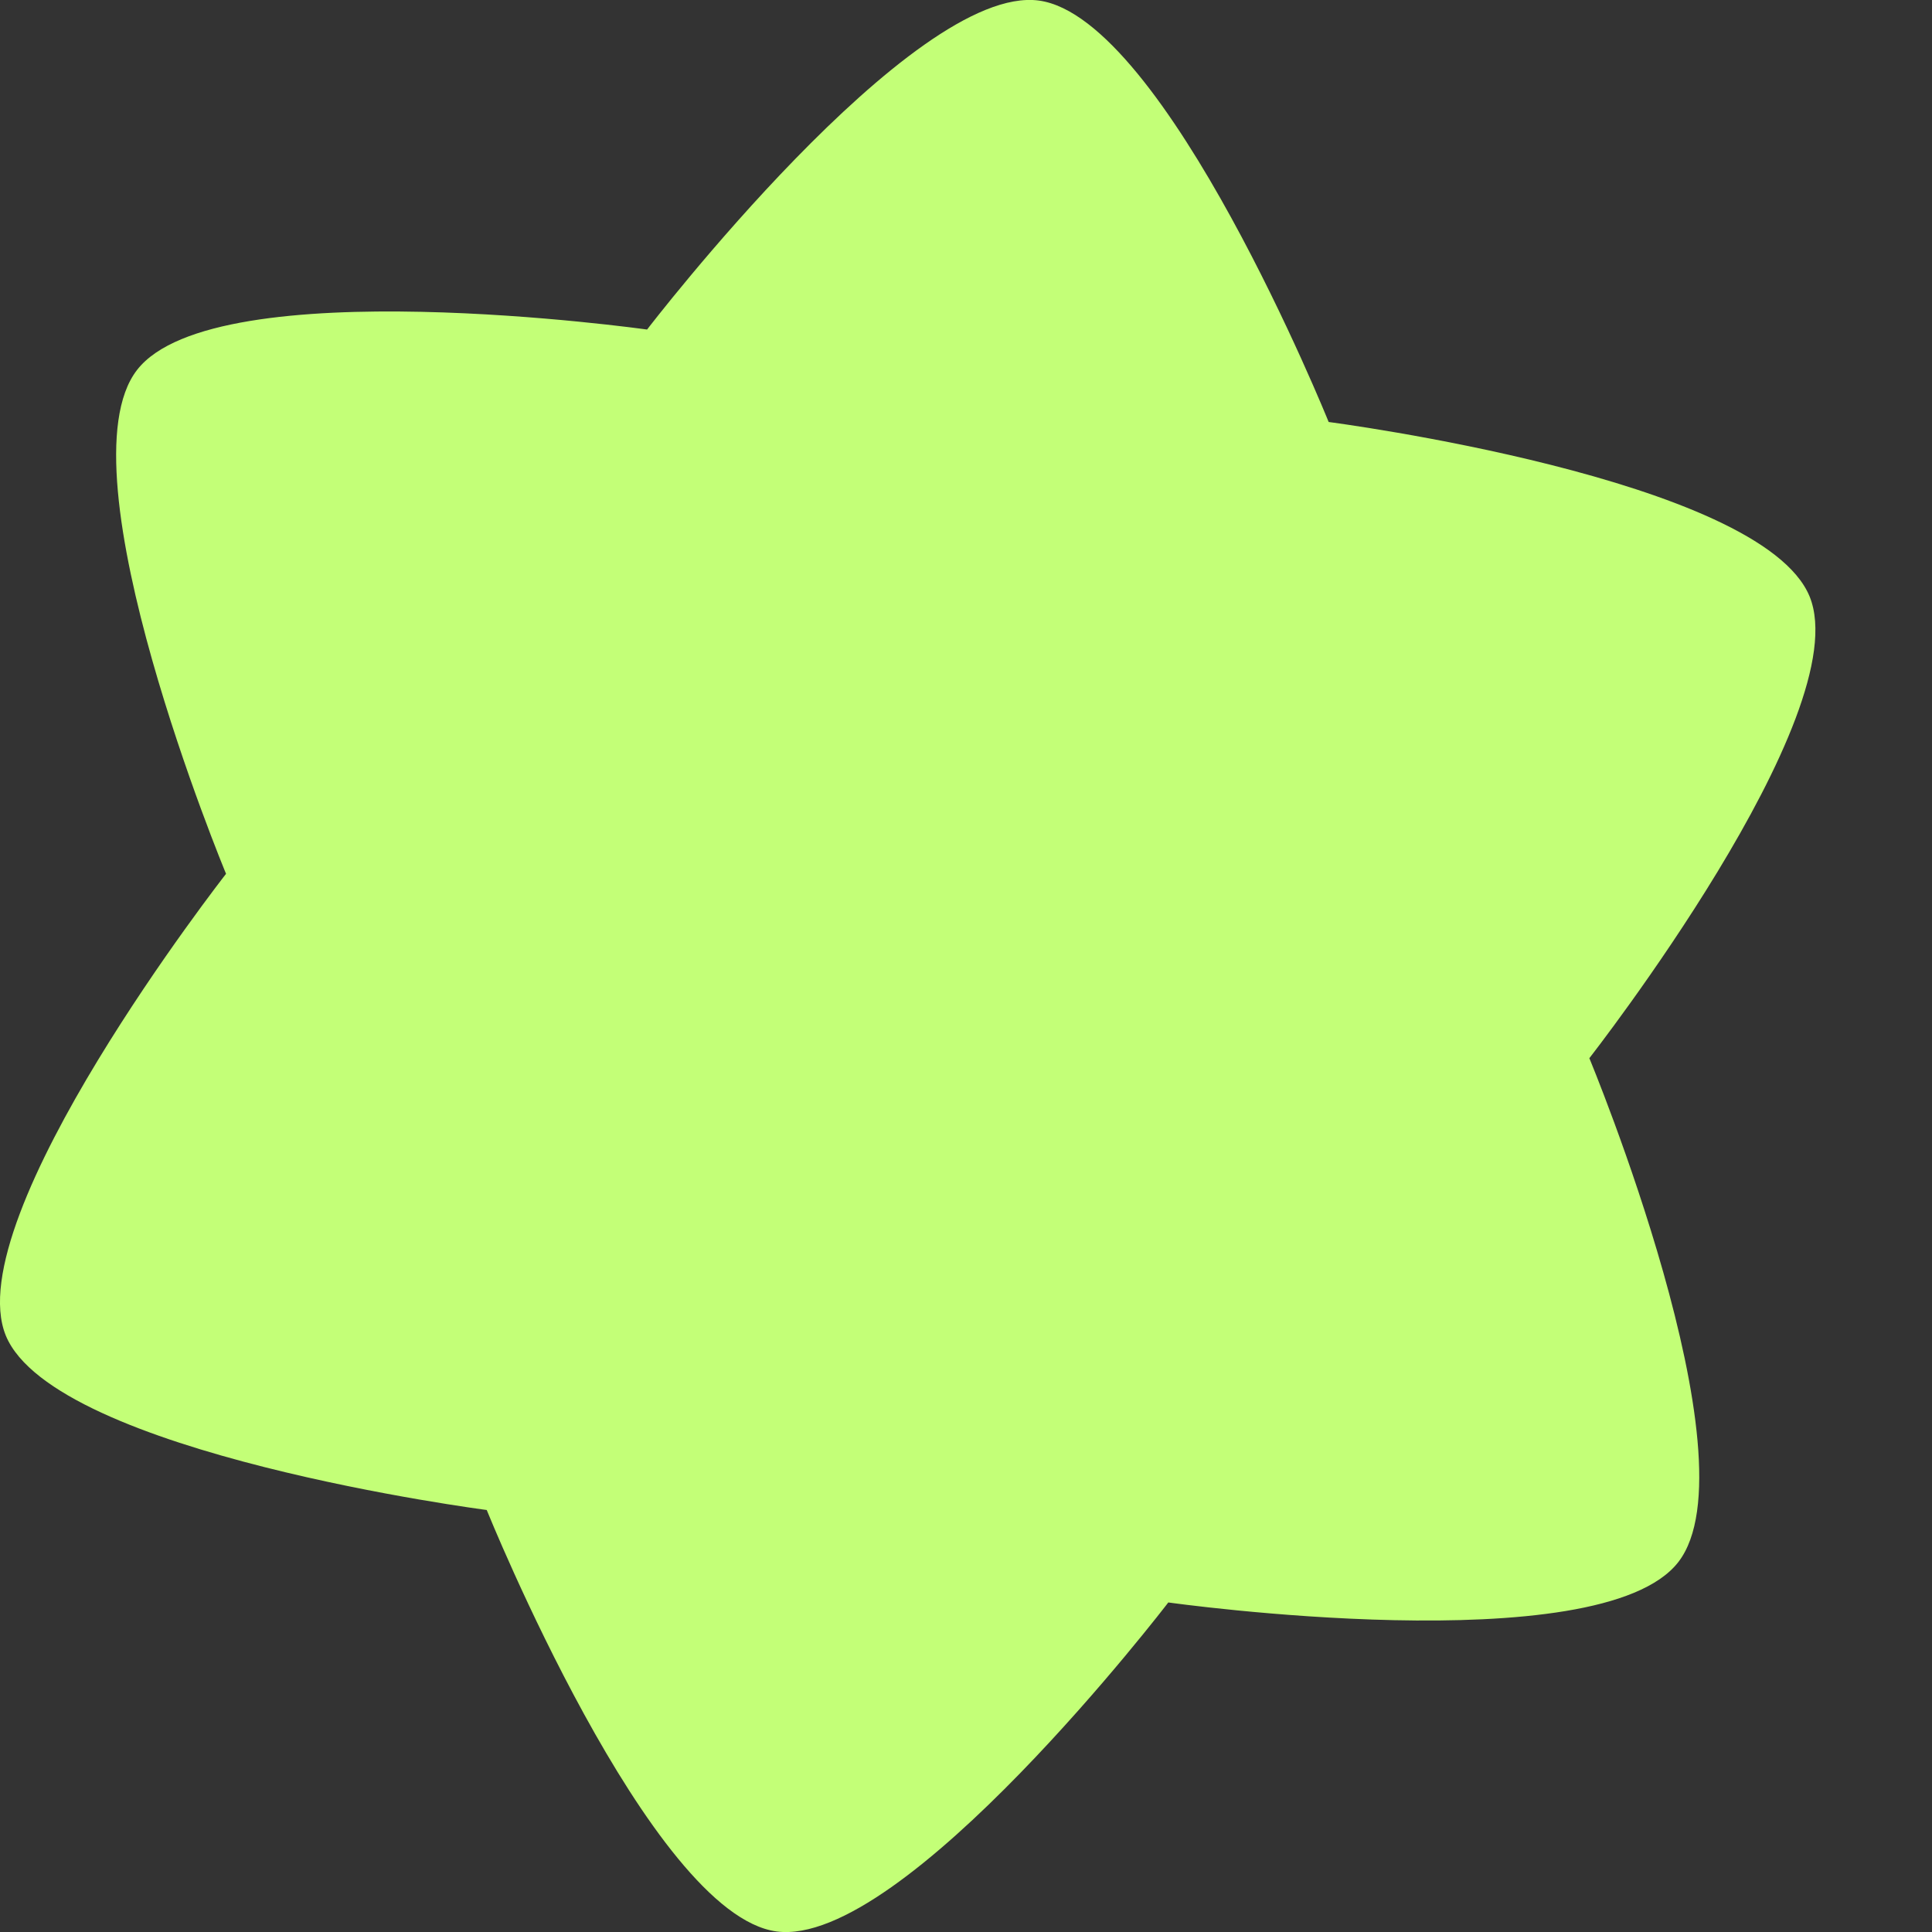 <svg width="14" height="14" viewBox="0 0 14 14" fill="none" xmlns="http://www.w3.org/2000/svg">
<rect x="0" y="0" width="14" height="14" fill="#333333" stroke="none"/>
<path d="M7.528 0.004C8.445 0.128 9.628 3.058 9.628 3.058C9.628 3.058 12.76 3.465 13.113 4.322C13.463 5.179 11.517 7.668 11.517 7.668C11.517 7.668 12.73 10.586 12.162 11.319C11.595 12.052 8.466 11.612 8.466 11.612C8.466 11.612 6.547 14.119 5.627 13.996C4.71 13.872 3.527 10.942 3.527 10.942C3.527 10.942 0.395 10.535 0.042 9.678C-0.308 8.821 1.638 6.332 1.638 6.332C1.638 6.332 0.425 3.414 0.993 2.681C1.56 1.948 4.689 2.388 4.689 2.388C4.689 2.388 6.611 -0.119 7.528 0.004Z" fill="#C3FF77"/>
</svg>
